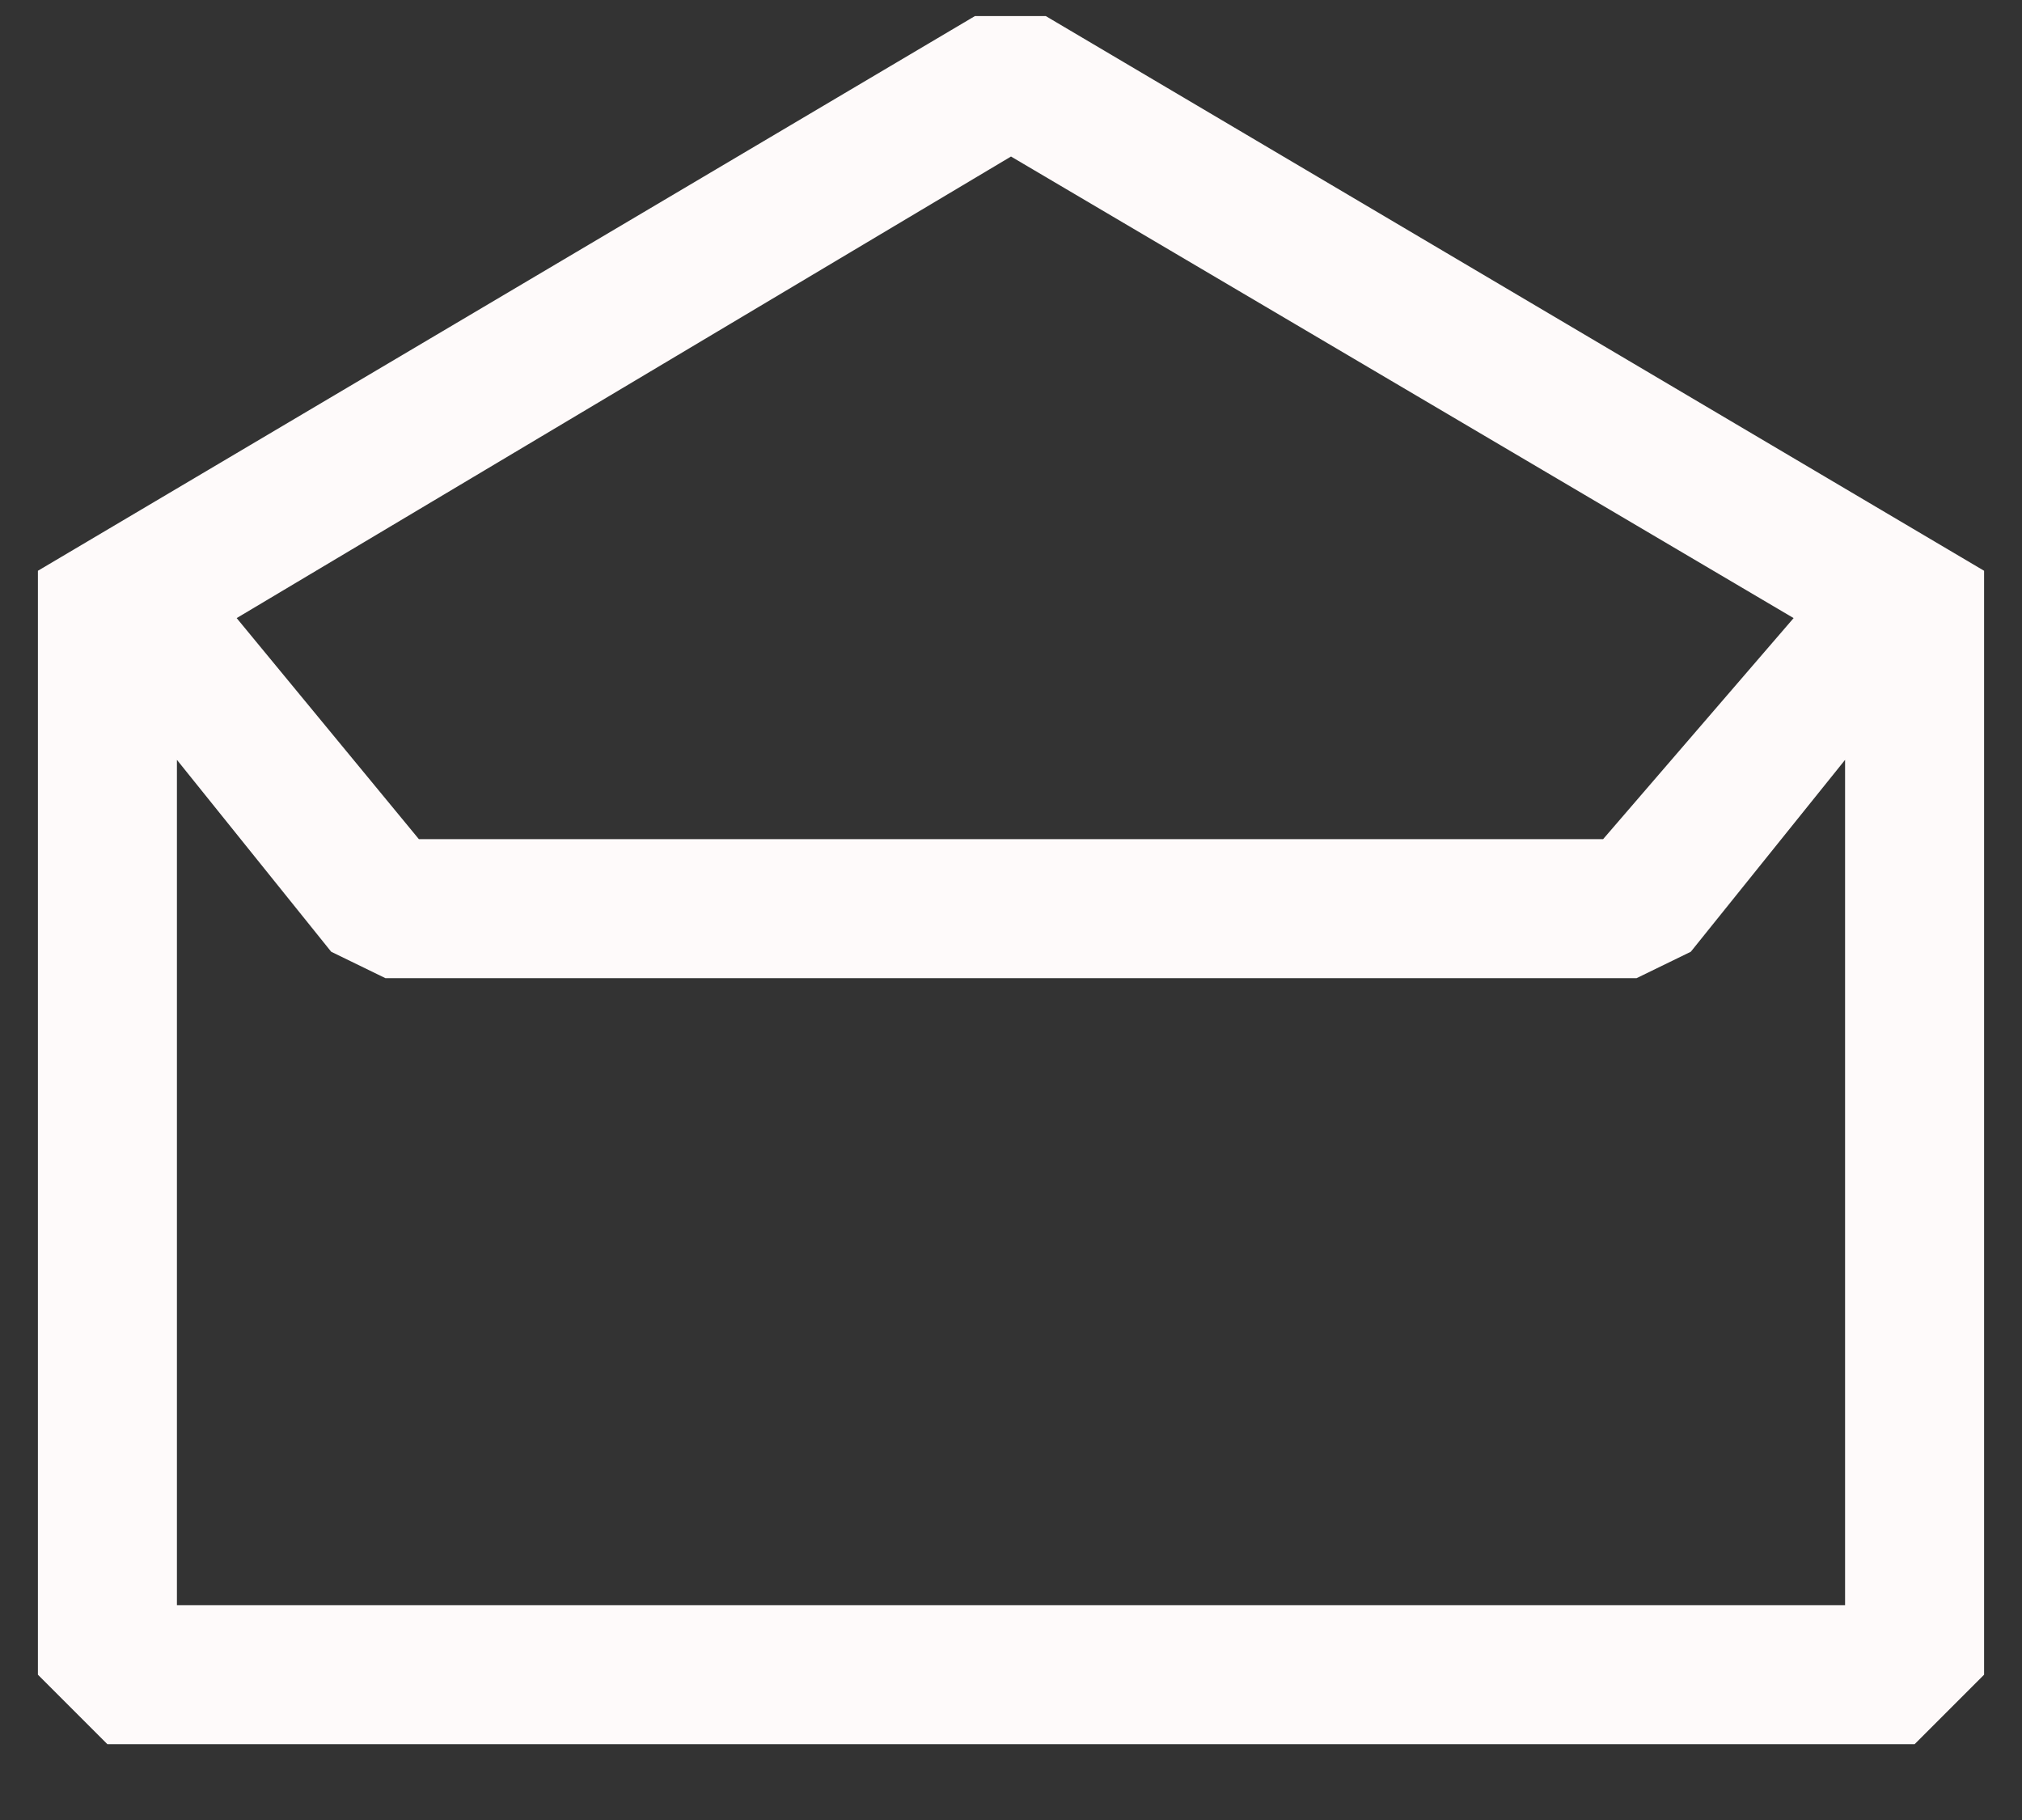 <svg width="20" height="18" viewBox="0 0 20 18" fill="none" xmlns="http://www.w3.org/2000/svg">
<rect x="0" y="0" width="20" height="18" fill="#333333" stroke="none"/>
<path d="M10.344 0.159H9.643L0.375 5.645V16.563L1.062 17.25H18.938L19.625 16.563V5.645L10.344 0.159ZM10 1.548L17.741 6.113L15.857 8.299H4.143L2.341 6.113L10 1.548ZM18.25 15.875H1.75V7.515L3.276 9.413L3.812 9.674H16.188L16.724 9.413L18.25 7.515V15.875Z" fill="#FEFAFA"/>
</svg>
